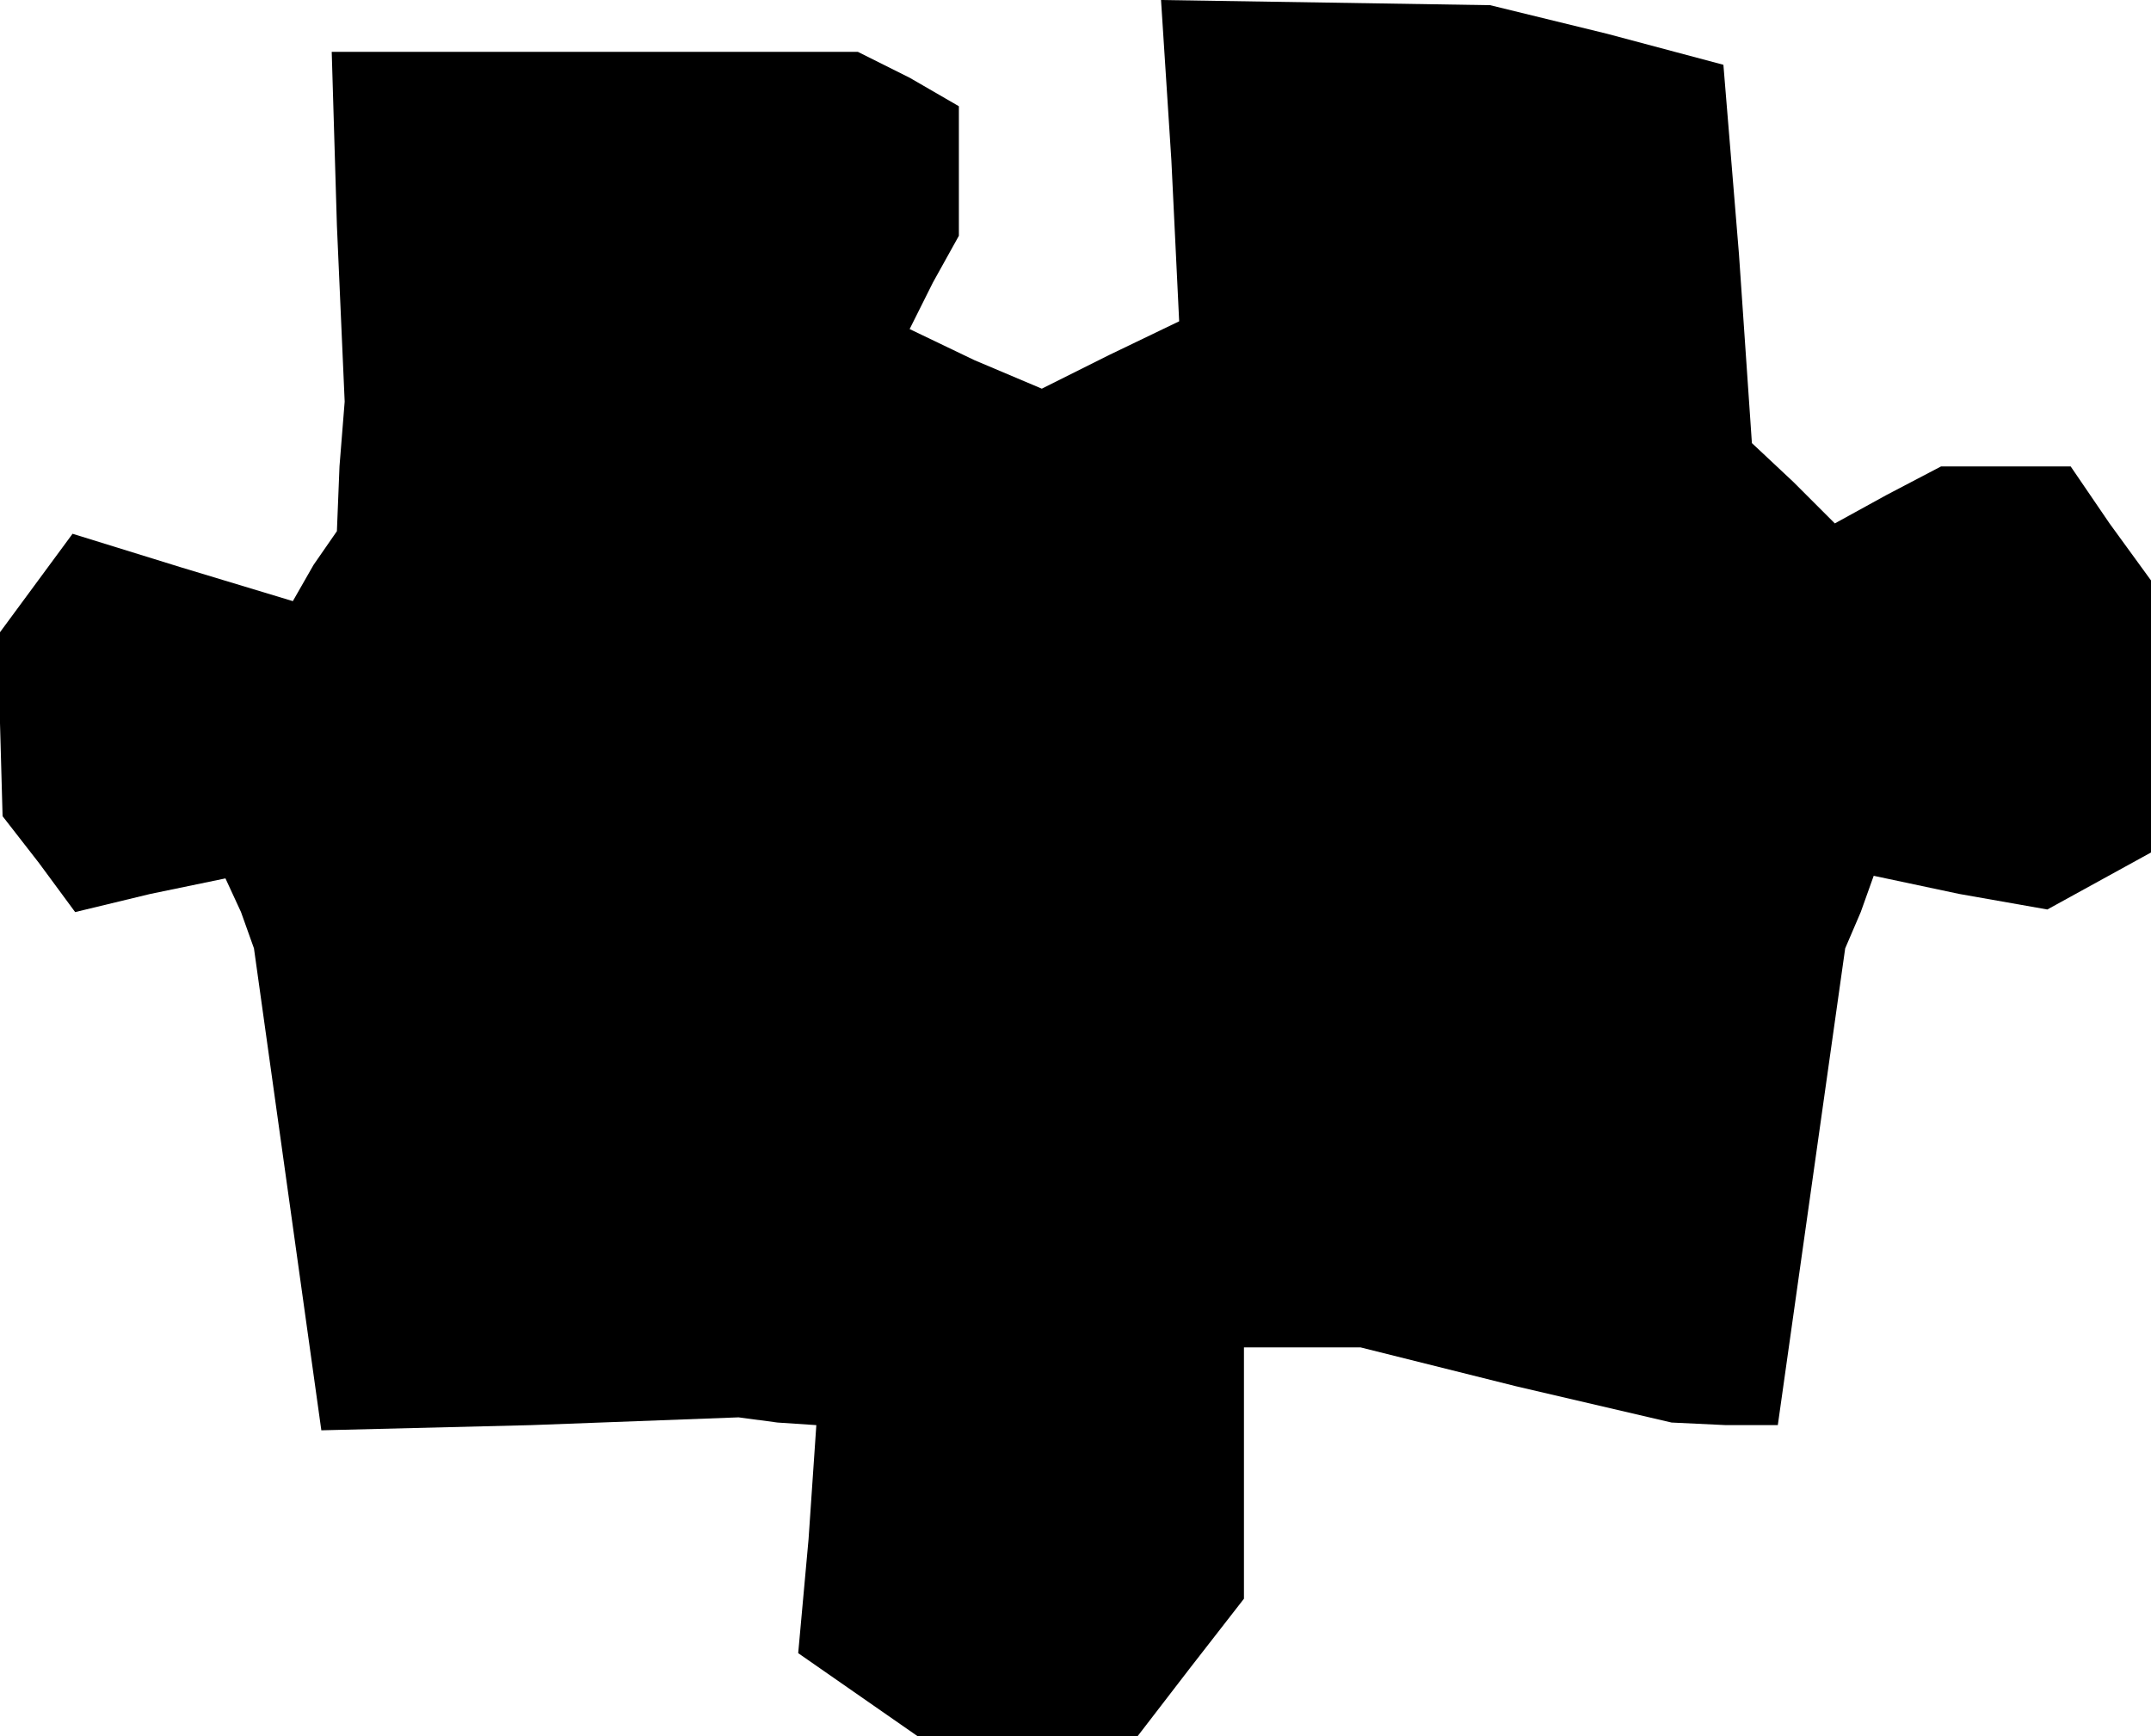 <?xml version="1.0" standalone="no"?>
<!DOCTYPE svg PUBLIC "-//W3C//DTD SVG 20010904//EN"
 "http://www.w3.org/TR/2001/REC-SVG-20010904/DTD/svg10.dtd">
<svg version="1.0" xmlns="http://www.w3.org/2000/svg"
 width="83pt" height="67pt" viewBox="0 0 83 67"
 preserveAspectRatio="xMidYMid meet">
<g transform="translate(0,67) scale(0.1,-0.1)"
fill="#000000" stroke="none">
<path d="M452 608 l3 -62 -27 -13 -26 -13 -26 11 -25 12 9 18 10 18 0 25 0 25
-19 11 -20 10 -101 0 -102 0 2 -67 3 -68 -2 -25 -1 -25 -9 -13 -8 -14 -43 13
-42 13 -14 -19 -14 -19 0 -35 1 -36 14 -18 14 -19 29 7 29 6 6 -13 5 -14 13
-93 13 -93 81 2 80 3 15 -2 15 -1 -3 -44 -4 -44 23 -16 23 -16 42 0 43 0 20
26 21 27 0 48 0 49 23 0 22 0 60 -15 60 -14 21 -1 20 0 13 92 13 92 6 14 5 14
33 -7 34 -6 20 11 20 11 0 52 0 53 -16 22 -15 22 -25 0 -25 0 -21 -11 -20 -11
-16 16 -16 15 -5 73 -6 73 -45 12 -45 11 -63 1 -64 1 4 -62z"/>
</g>
</svg>
